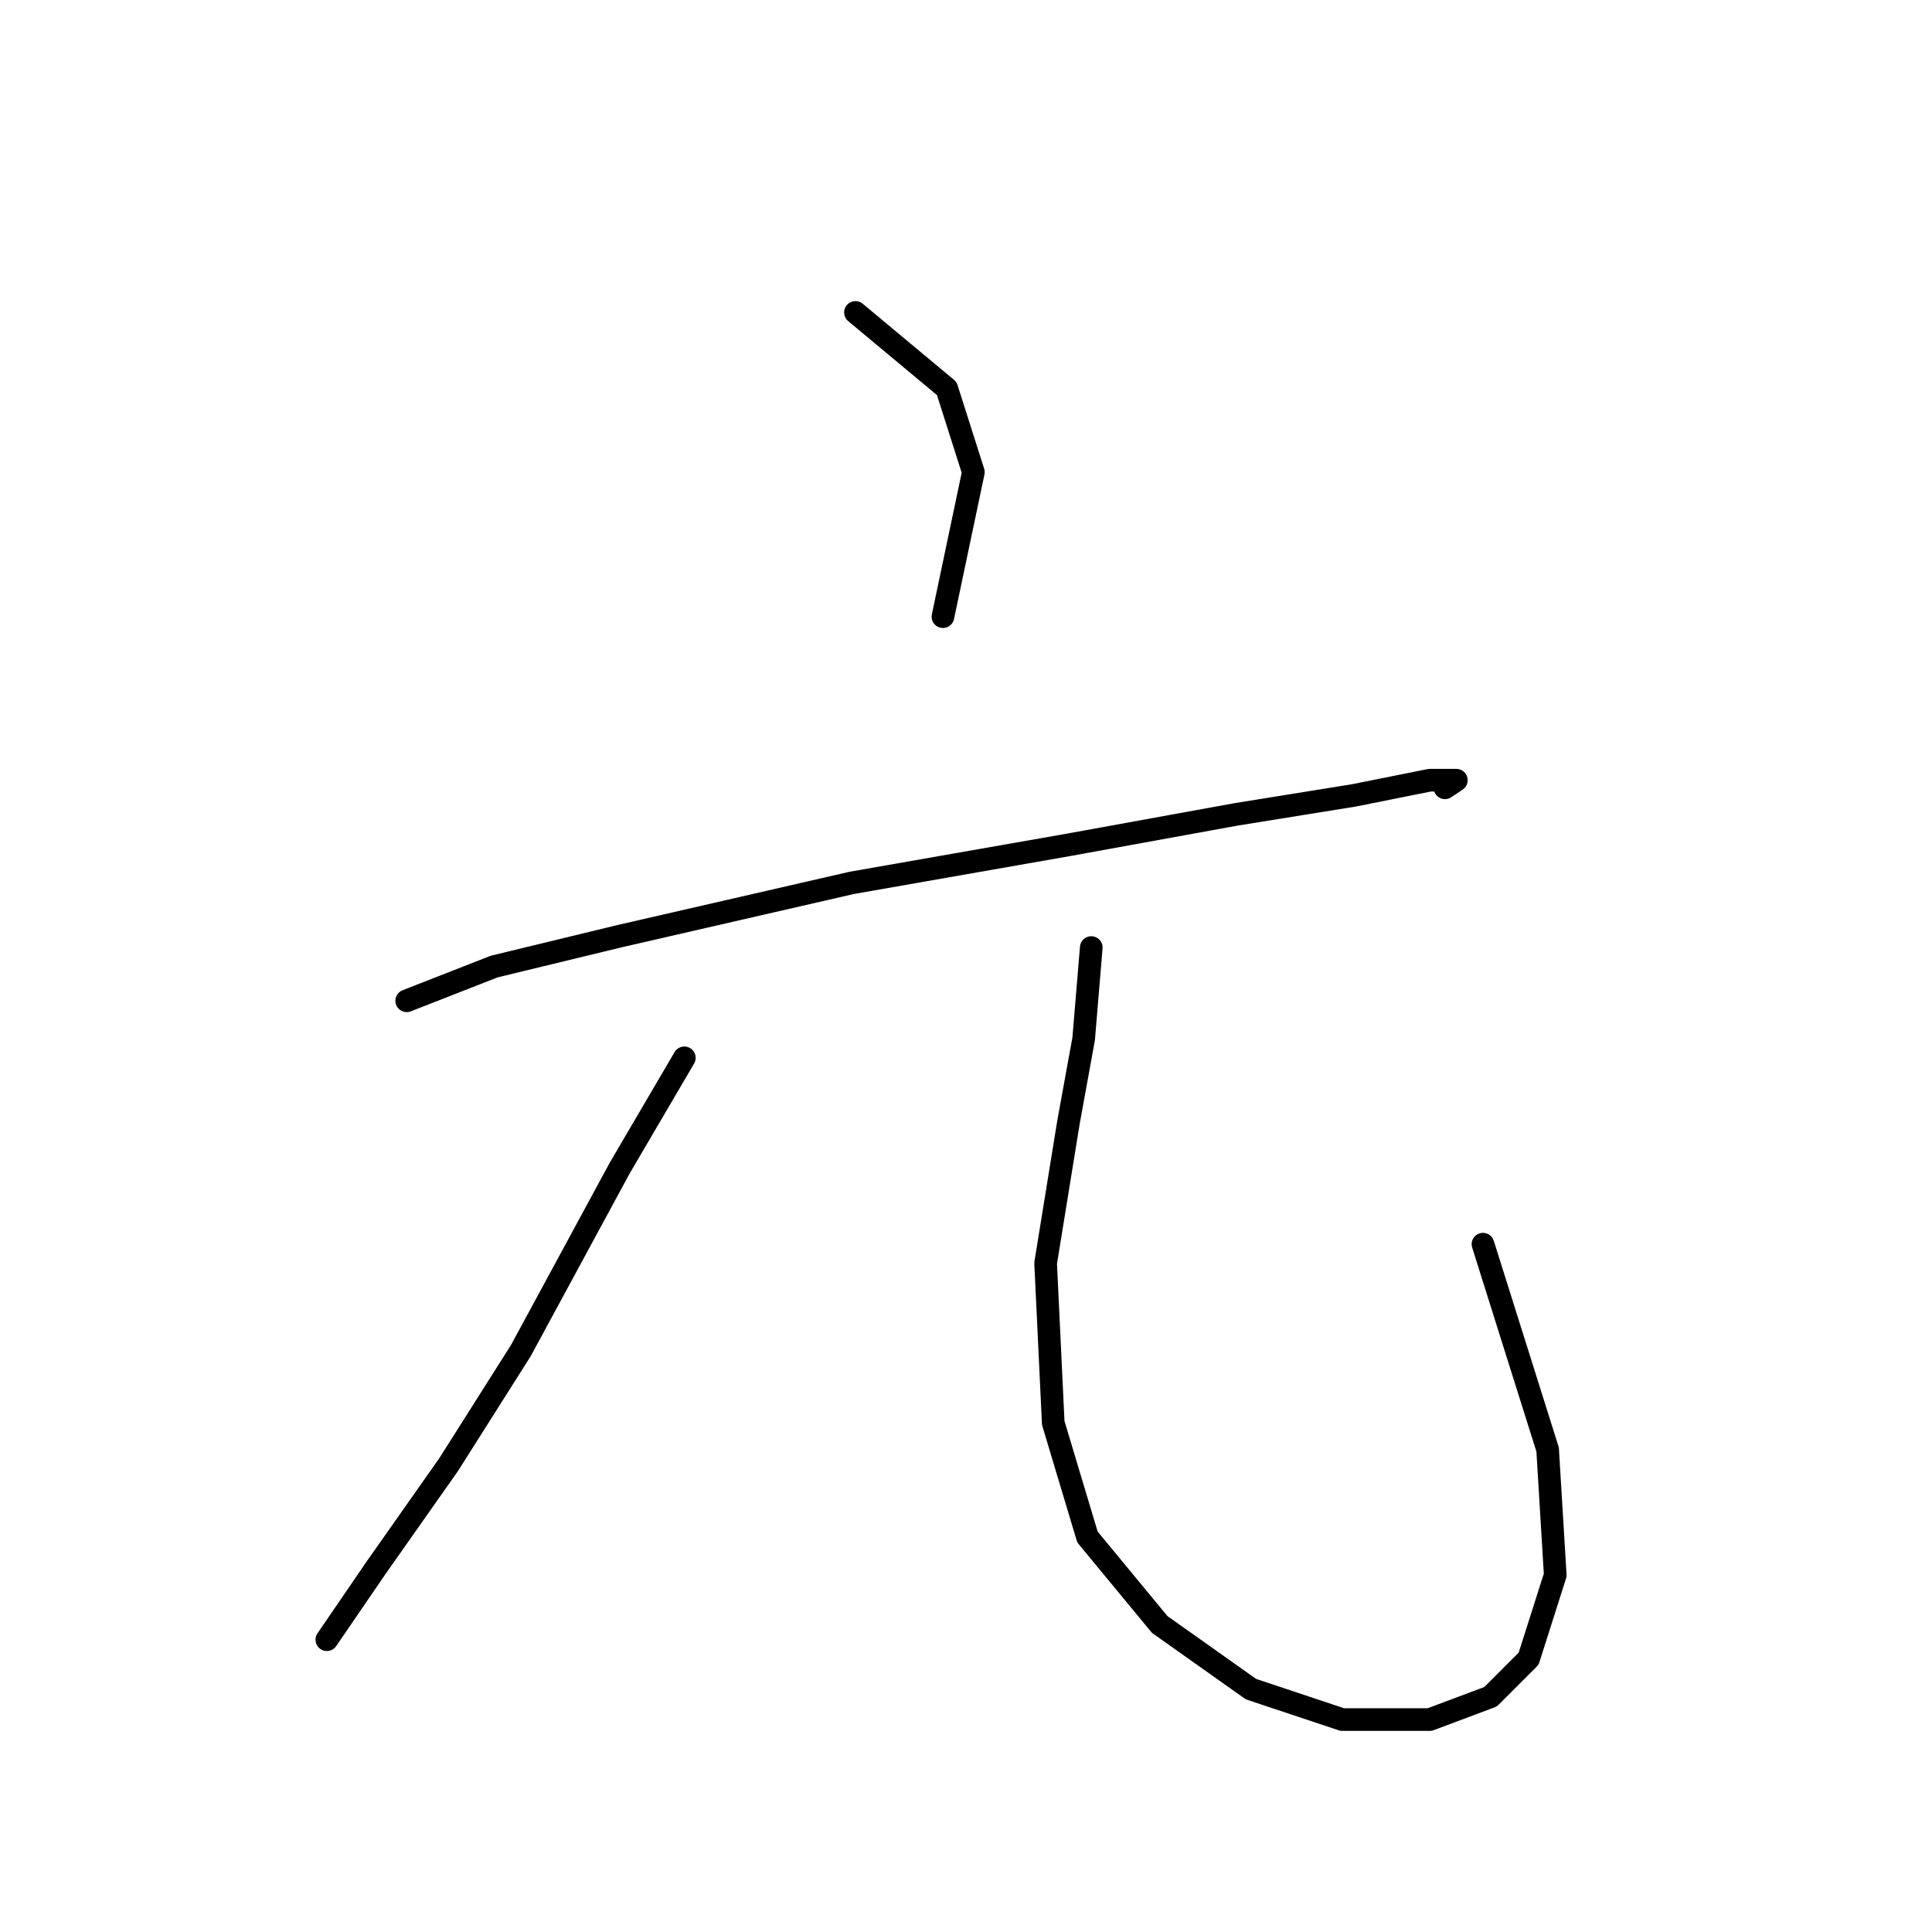 <?xml version="1.0" standalone="no"?>
    <svg width="256" height="256" xmlns="http://www.w3.org/2000/svg" version="1.1">
    <polyline stroke="black" stroke-width="3" stroke-linecap="round" fill="transparent" stroke-linejoin="round" points="113.354 41.399 125.449 51.478 128.976 62.564 124.945 81.713 124.945 81.713 " />
        <polyline stroke="black" stroke-width="3" stroke-linecap="round" fill="transparent" stroke-linejoin="round" points="53.891 132.61 65.482 128.074 82.111 124.043 112.851 116.988 141.574 111.949 163.747 107.917 179.369 105.398 189.447 103.382 192.975 103.382 191.463 104.39 191.463 104.39 " />
        <polyline stroke="black" stroke-width="3" stroke-linecap="round" fill="transparent" stroke-linejoin="round" points="90.678 140.169 82.111 154.782 69.009 178.971 59.434 194.089 49.86 207.695 43.309 217.269 43.309 217.269 " />
        <polyline stroke="black" stroke-width="3" stroke-linecap="round" fill="transparent" stroke-linejoin="round" points="144.598 125.555 143.59 137.649 141.574 148.735 138.551 167.381 139.559 188.545 144.094 203.663 153.669 215.254 165.763 223.82 177.857 227.852 189.447 227.852 197.51 224.828 202.549 219.789 206.077 208.703 205.069 192.073 196.502 164.861 196.502 164.861 " />
        </svg>